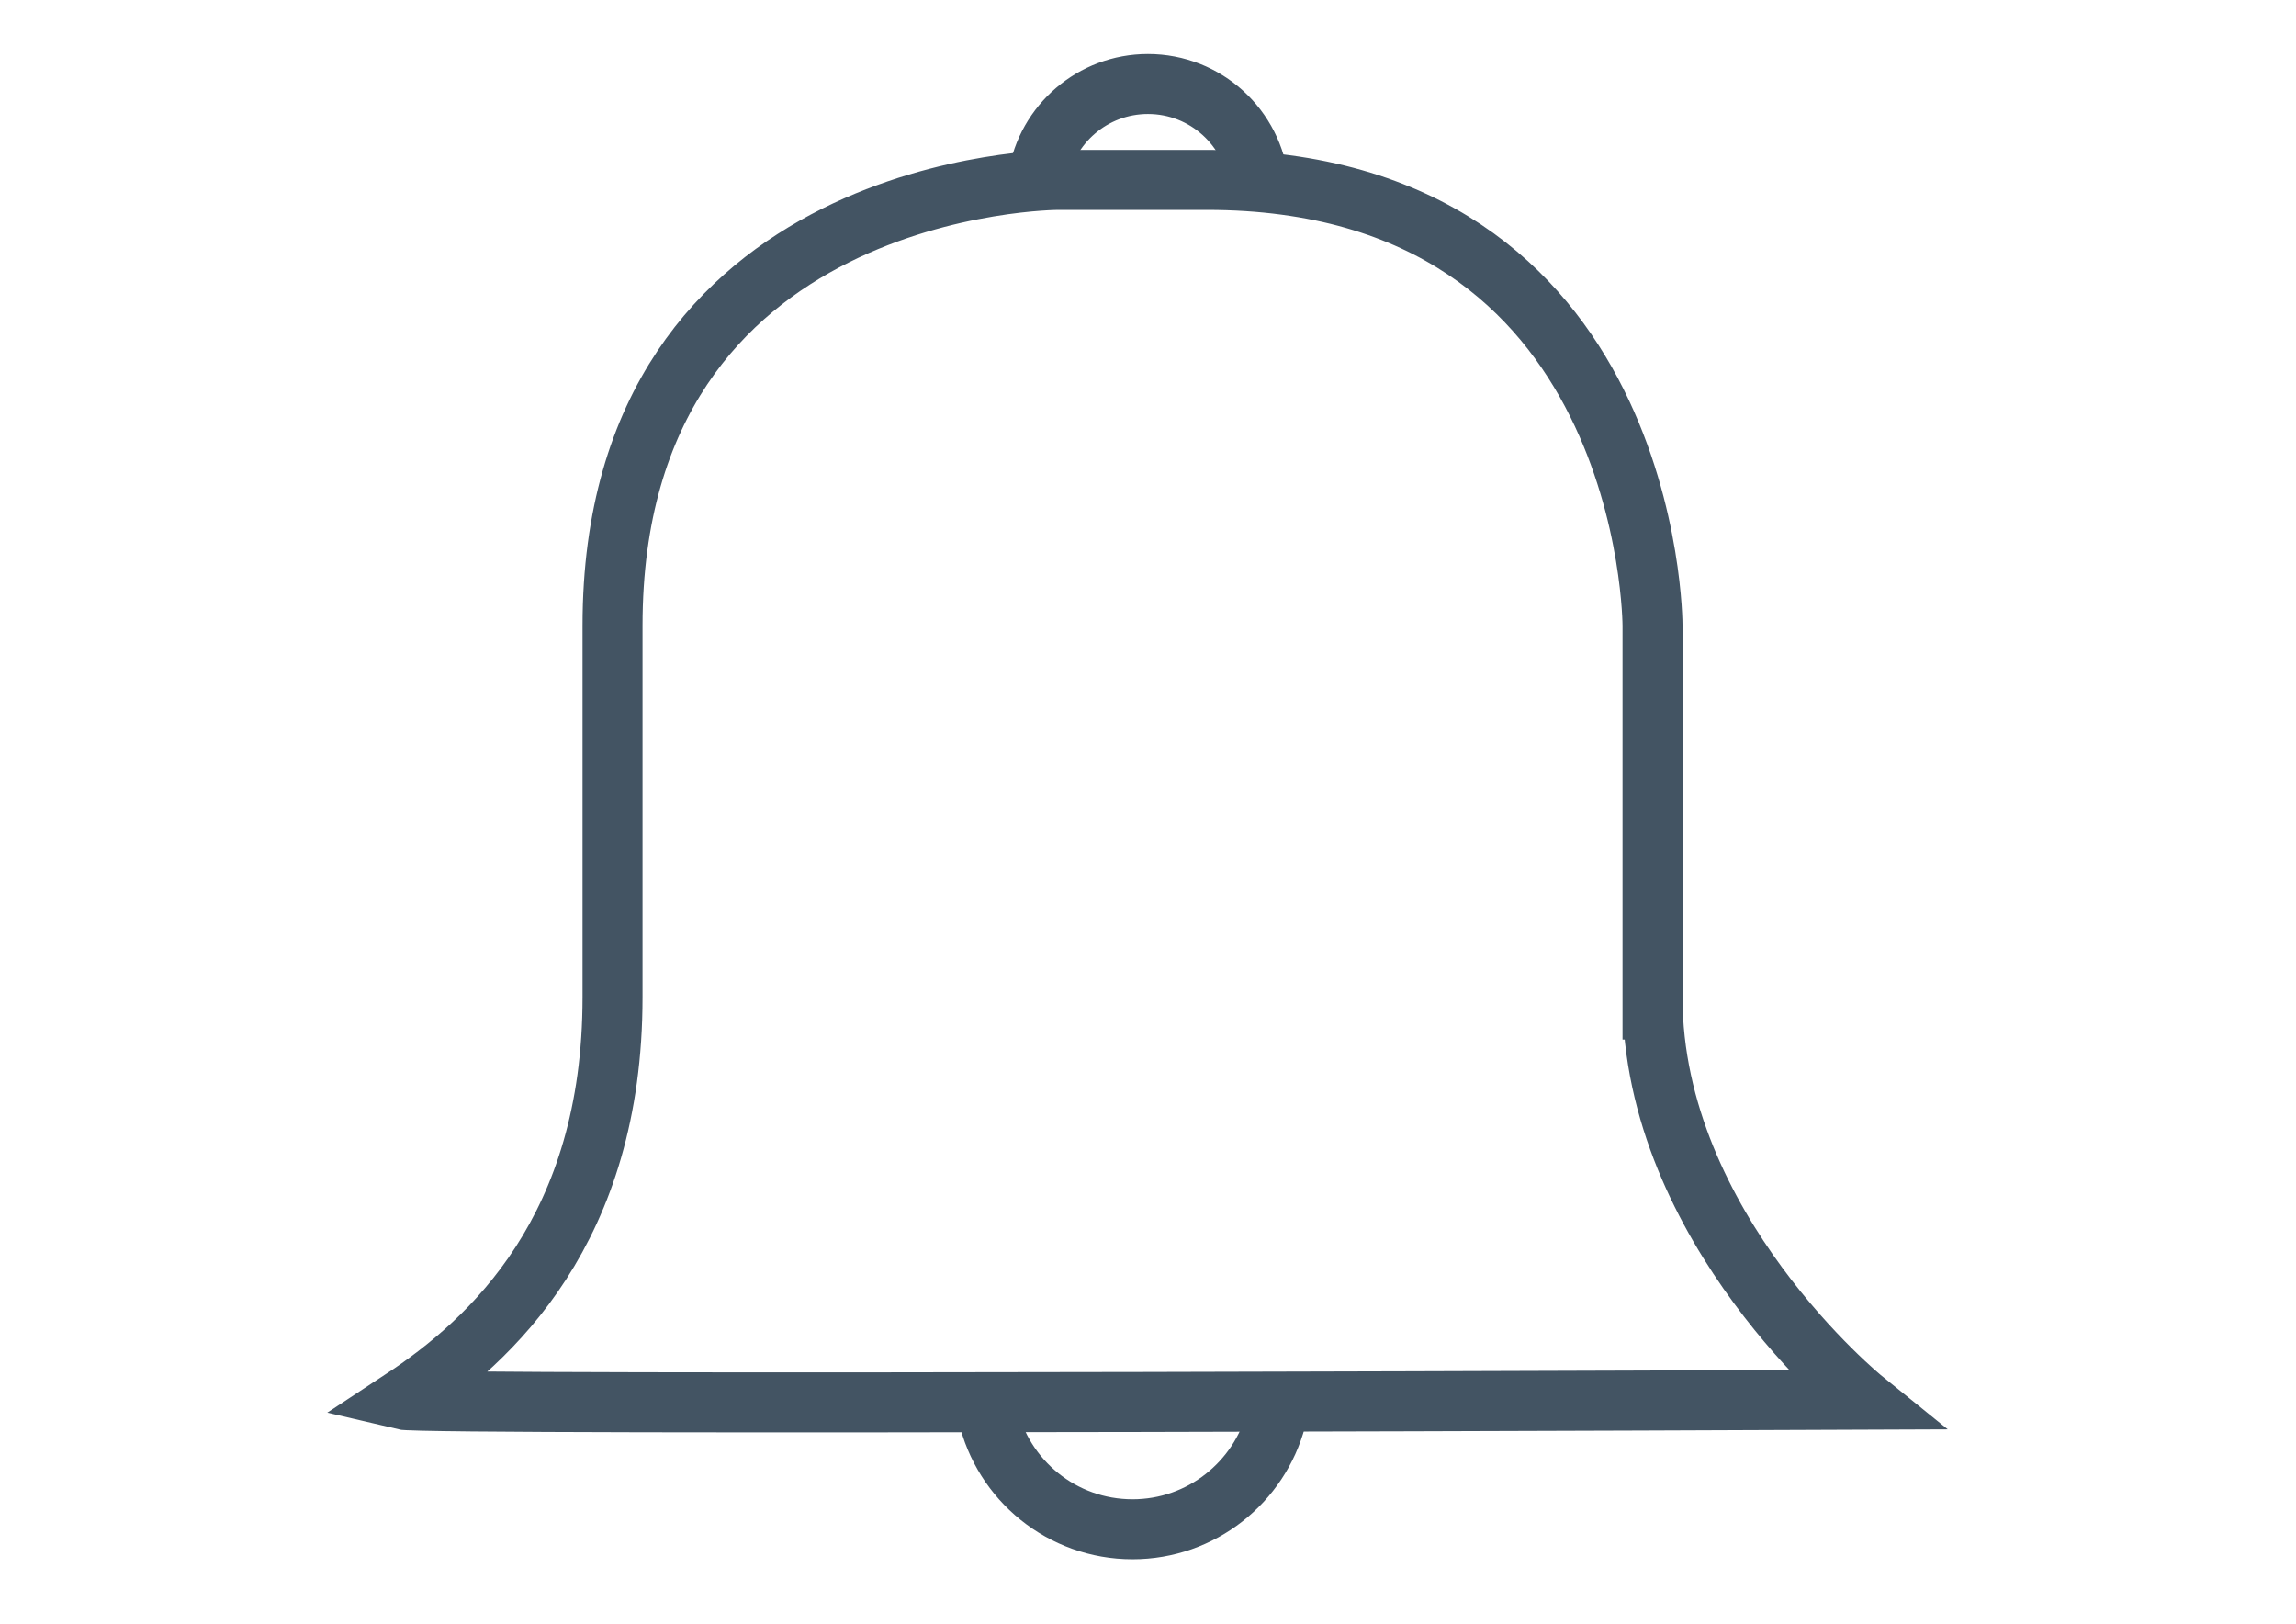 <?xml version="1.0" encoding="utf-8"?>
<!-- Generator: Adobe Illustrator 16.0.0, SVG Export Plug-In . SVG Version: 6.00 Build 0)  -->
<!DOCTYPE svg PUBLIC "-//W3C//DTD SVG 1.1//EN" "http://www.w3.org/Graphics/SVG/1.1/DTD/svg11.dtd">
<svg version="1.1" id="Capa_1" xmlns="http://www.w3.org/2000/svg" xmlns:xlink="http://www.w3.org/1999/xlink" x="0px" y="0px"
	 width="841.89px" height="595.281px" viewBox="0 0 841.89 595.281" enable-background="new 0 0 841.89 595.281"
	 xml:space="preserve">
<g>
	<g>
		<g>
			<defs>
				<rect id="SVGID_1_" x="113.493" y="17.14" width="610.288" height="557.141"/>
			</defs>
			<clipPath id="SVGID_2_">
				<use xlink:href="#SVGID_1_"  overflow="visible"/>
			</clipPath>
			<path clip-path="url(#SVGID_2_)" fill="none" stroke="#435463" stroke-width="22" d="M605.945,381.116V229.377
				c0,0,0-163.427-163.43-163.427h-54.488c0,0-163.427,0-163.427,163.427v41.801v94.402c0,84.96-44.182,125.763-77.352,147.574
				c9.257,2.232,536.046,0,536.046,0s-77.35-62.614-77.35-147.574v-93.417"/>
		</g>
	</g>
</g>
<g>
	<g>
		<g>
			<defs>
				<rect id="SVGID_3_" x="113.493" y="17.14" width="610.288" height="557.141"/>
			</defs>
			<clipPath id="SVGID_4_">
				<use xlink:href="#SVGID_3_"  overflow="visible"/>
			</clipPath>
			<path clip-path="url(#SVGID_4_)" fill="none" stroke="#435463" stroke-width="22" d="M362.172,518.421
				c5.56,24.206,27.212,42.239,53.093,42.239c25.283,0,46.51-17.235,52.68-40.537"/>
		</g>
	</g>
</g>
<g>
	<g>
		<g>
			<defs>
				<rect id="SVGID_5_" x="113.493" y="17.14" width="610.288" height="557.141"/>
			</defs>
			<clipPath id="SVGID_6_">
				<use xlink:href="#SVGID_5_"  overflow="visible"/>
			</clipPath>
			<path clip-path="url(#SVGID_6_)" fill="none" stroke="#435463" stroke-width="22" d="M461.615,67.64
				c-2.021-20.681-19.473-36.854-40.684-36.854c-20.296,0-37.16,14.816-40.312,34.233"/>
		</g>
	</g>
</g>
<g>
	<g>
		<defs>
			<rect id="SVGID_7_" x="113.493" y="17.14" width="610.288" height="557.141"/>
		</defs>
		<clipPath id="SVGID_8_">
			<use xlink:href="#SVGID_7_"  overflow="visible"/>
		</clipPath>
	</g>
</g>
<g>
	<g>
		<g>
			<defs>
				<rect id="SVGID_9_" x="113.493" y="17.14" width="610.288" height="557.141"/>
			</defs>
			<clipPath id="SVGID_10_">
				<use xlink:href="#SVGID_9_"  overflow="visible"/>
			</clipPath>
		</g>
	</g>
</g>
</svg>
